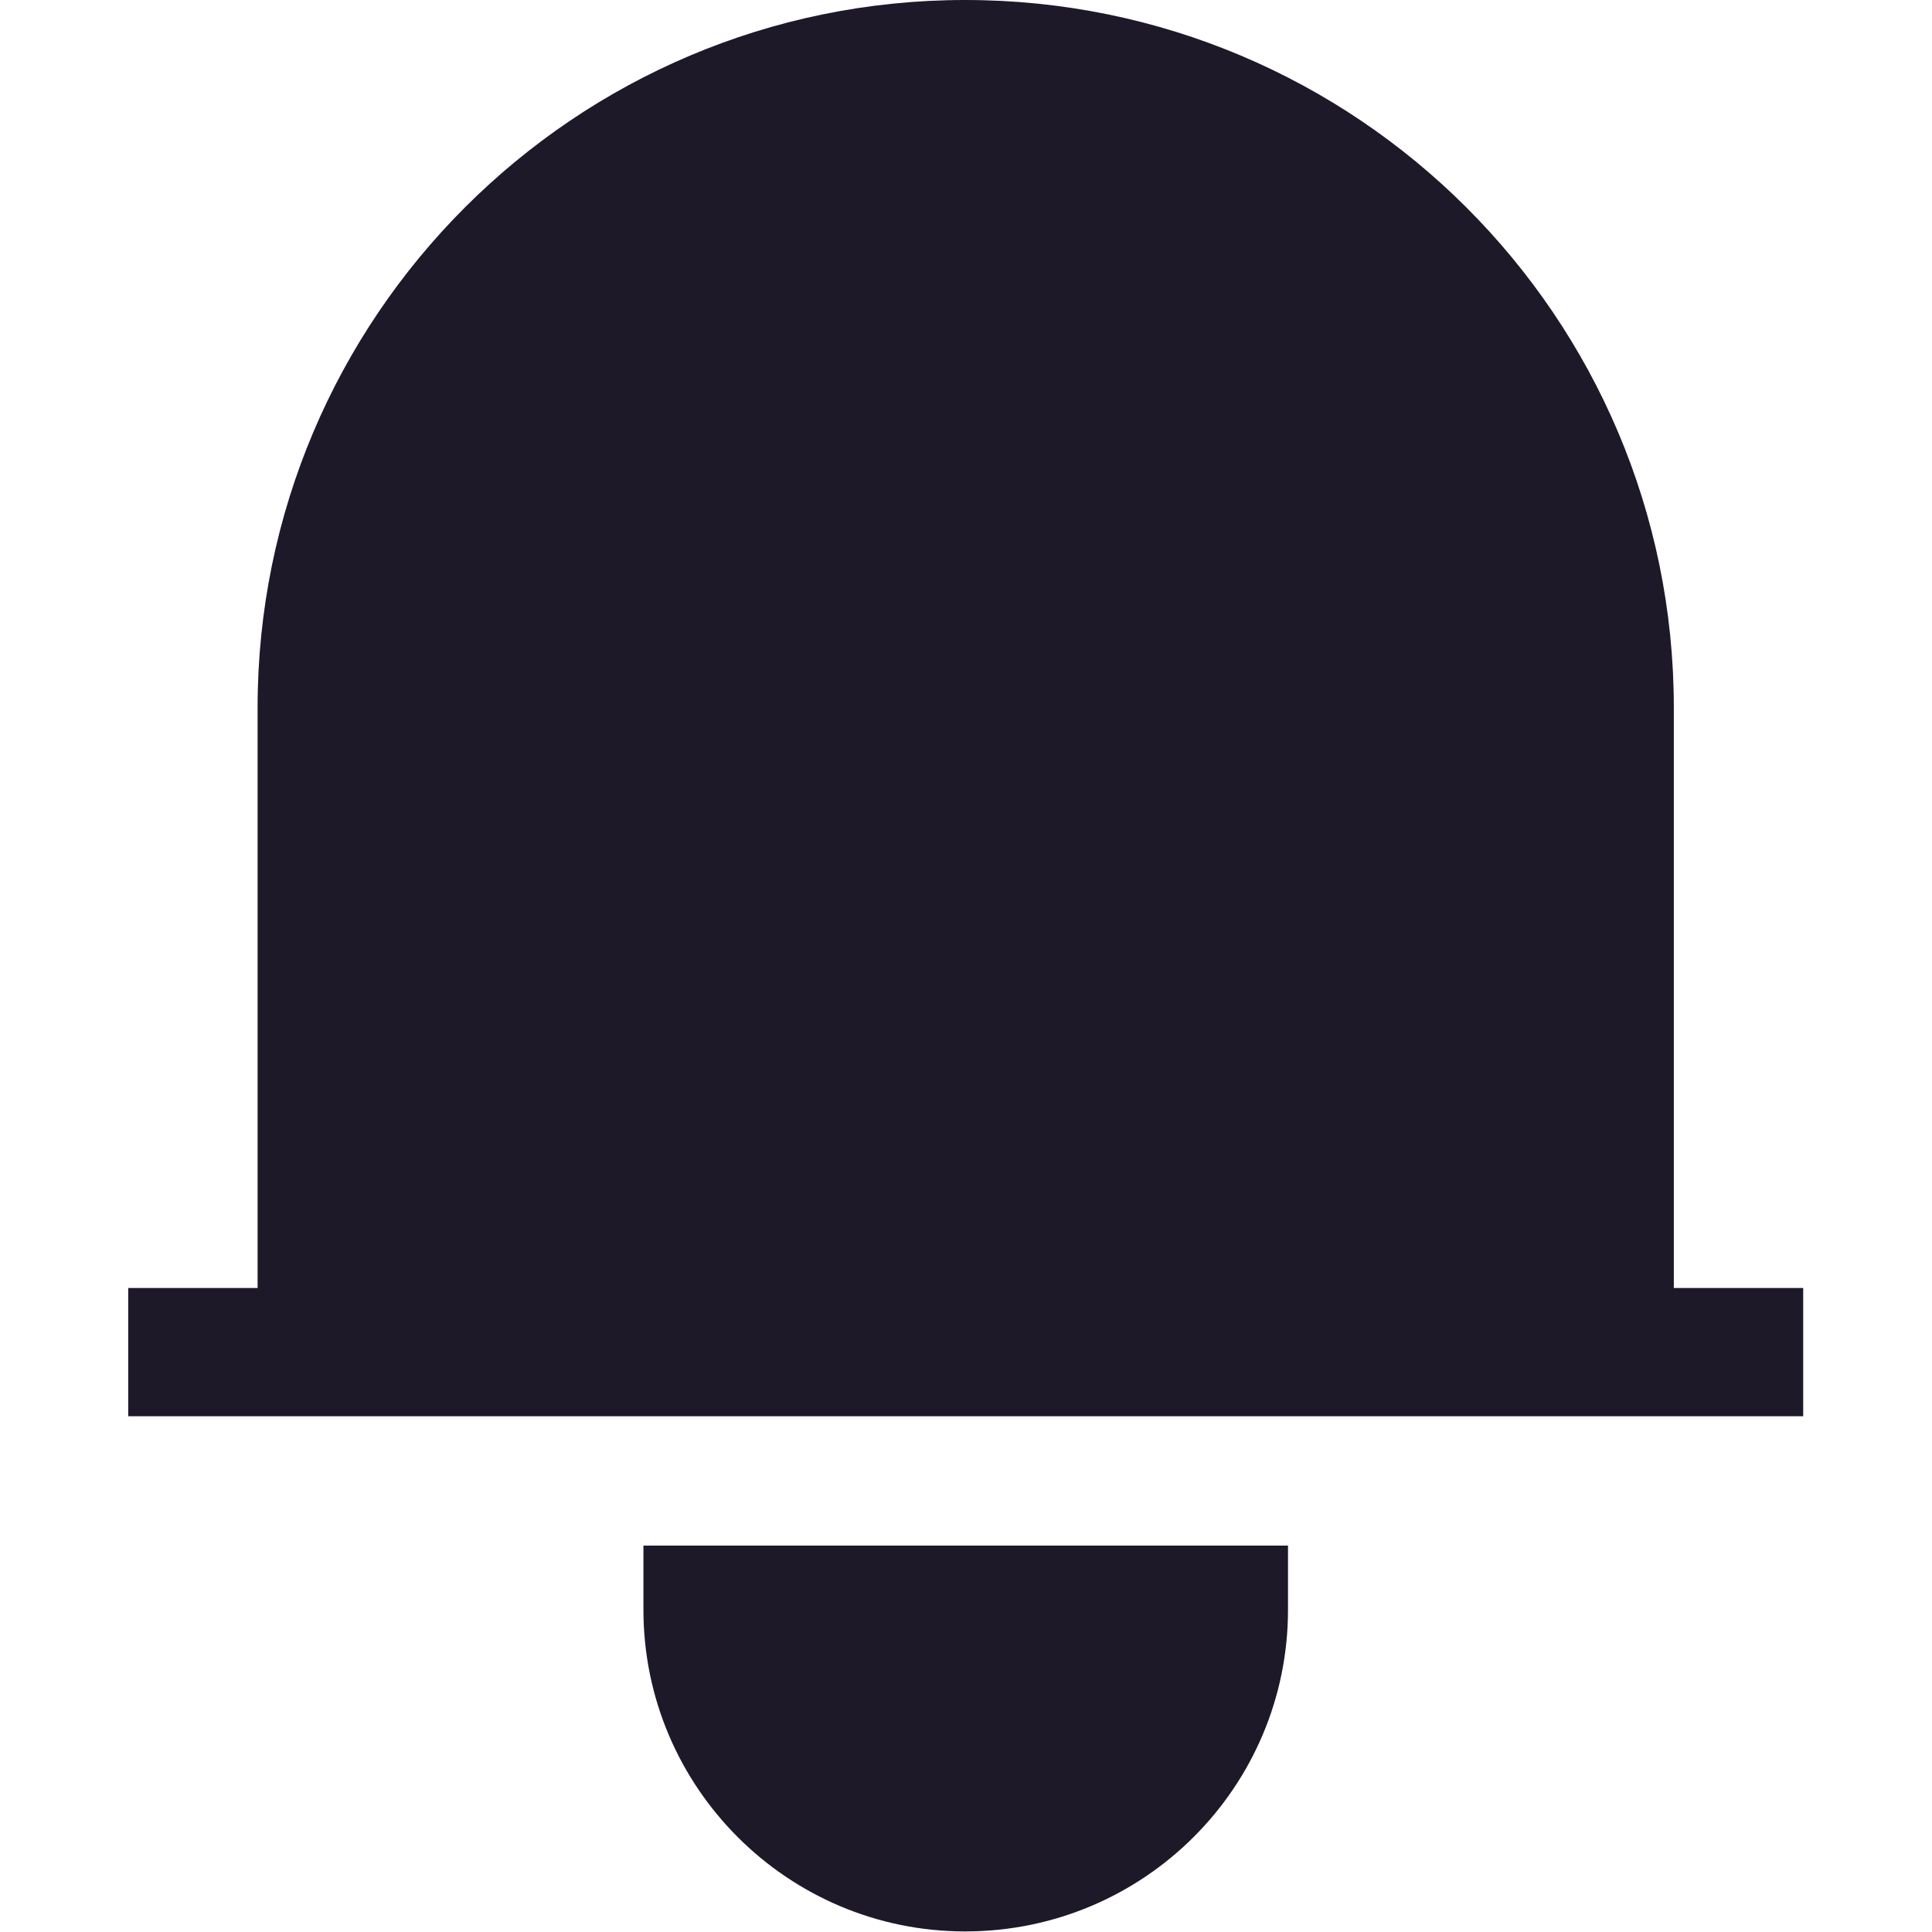 <svg width="16.875" height="16.875" viewBox="0 0 16.875 16.875" fill="none" xmlns="http://www.w3.org/2000/svg" xmlns:xlink="http://www.w3.org/1999/xlink">
	<desc>
			Created with Pixso.
	</desc>
	<defs/>
	<path d="M2.25 6.18C2.25 2.77 5.02 0 8.43 0C11.85 0 14.62 2.77 14.62 6.18L14.62 11.25L15.75 11.25L15.75 12.37L1.12 12.37L1.12 11.25L2.25 11.25L2.25 6.18ZM5.62 13.5L5.62 14.06C5.62 15.61 6.88 16.87 8.43 16.87C9.99 16.87 11.25 15.61 11.25 14.06L11.25 13.5L5.62 13.5Z" fill="#1D1929" fill-opacity="1" fill-rule="evenodd"/>
</svg>
